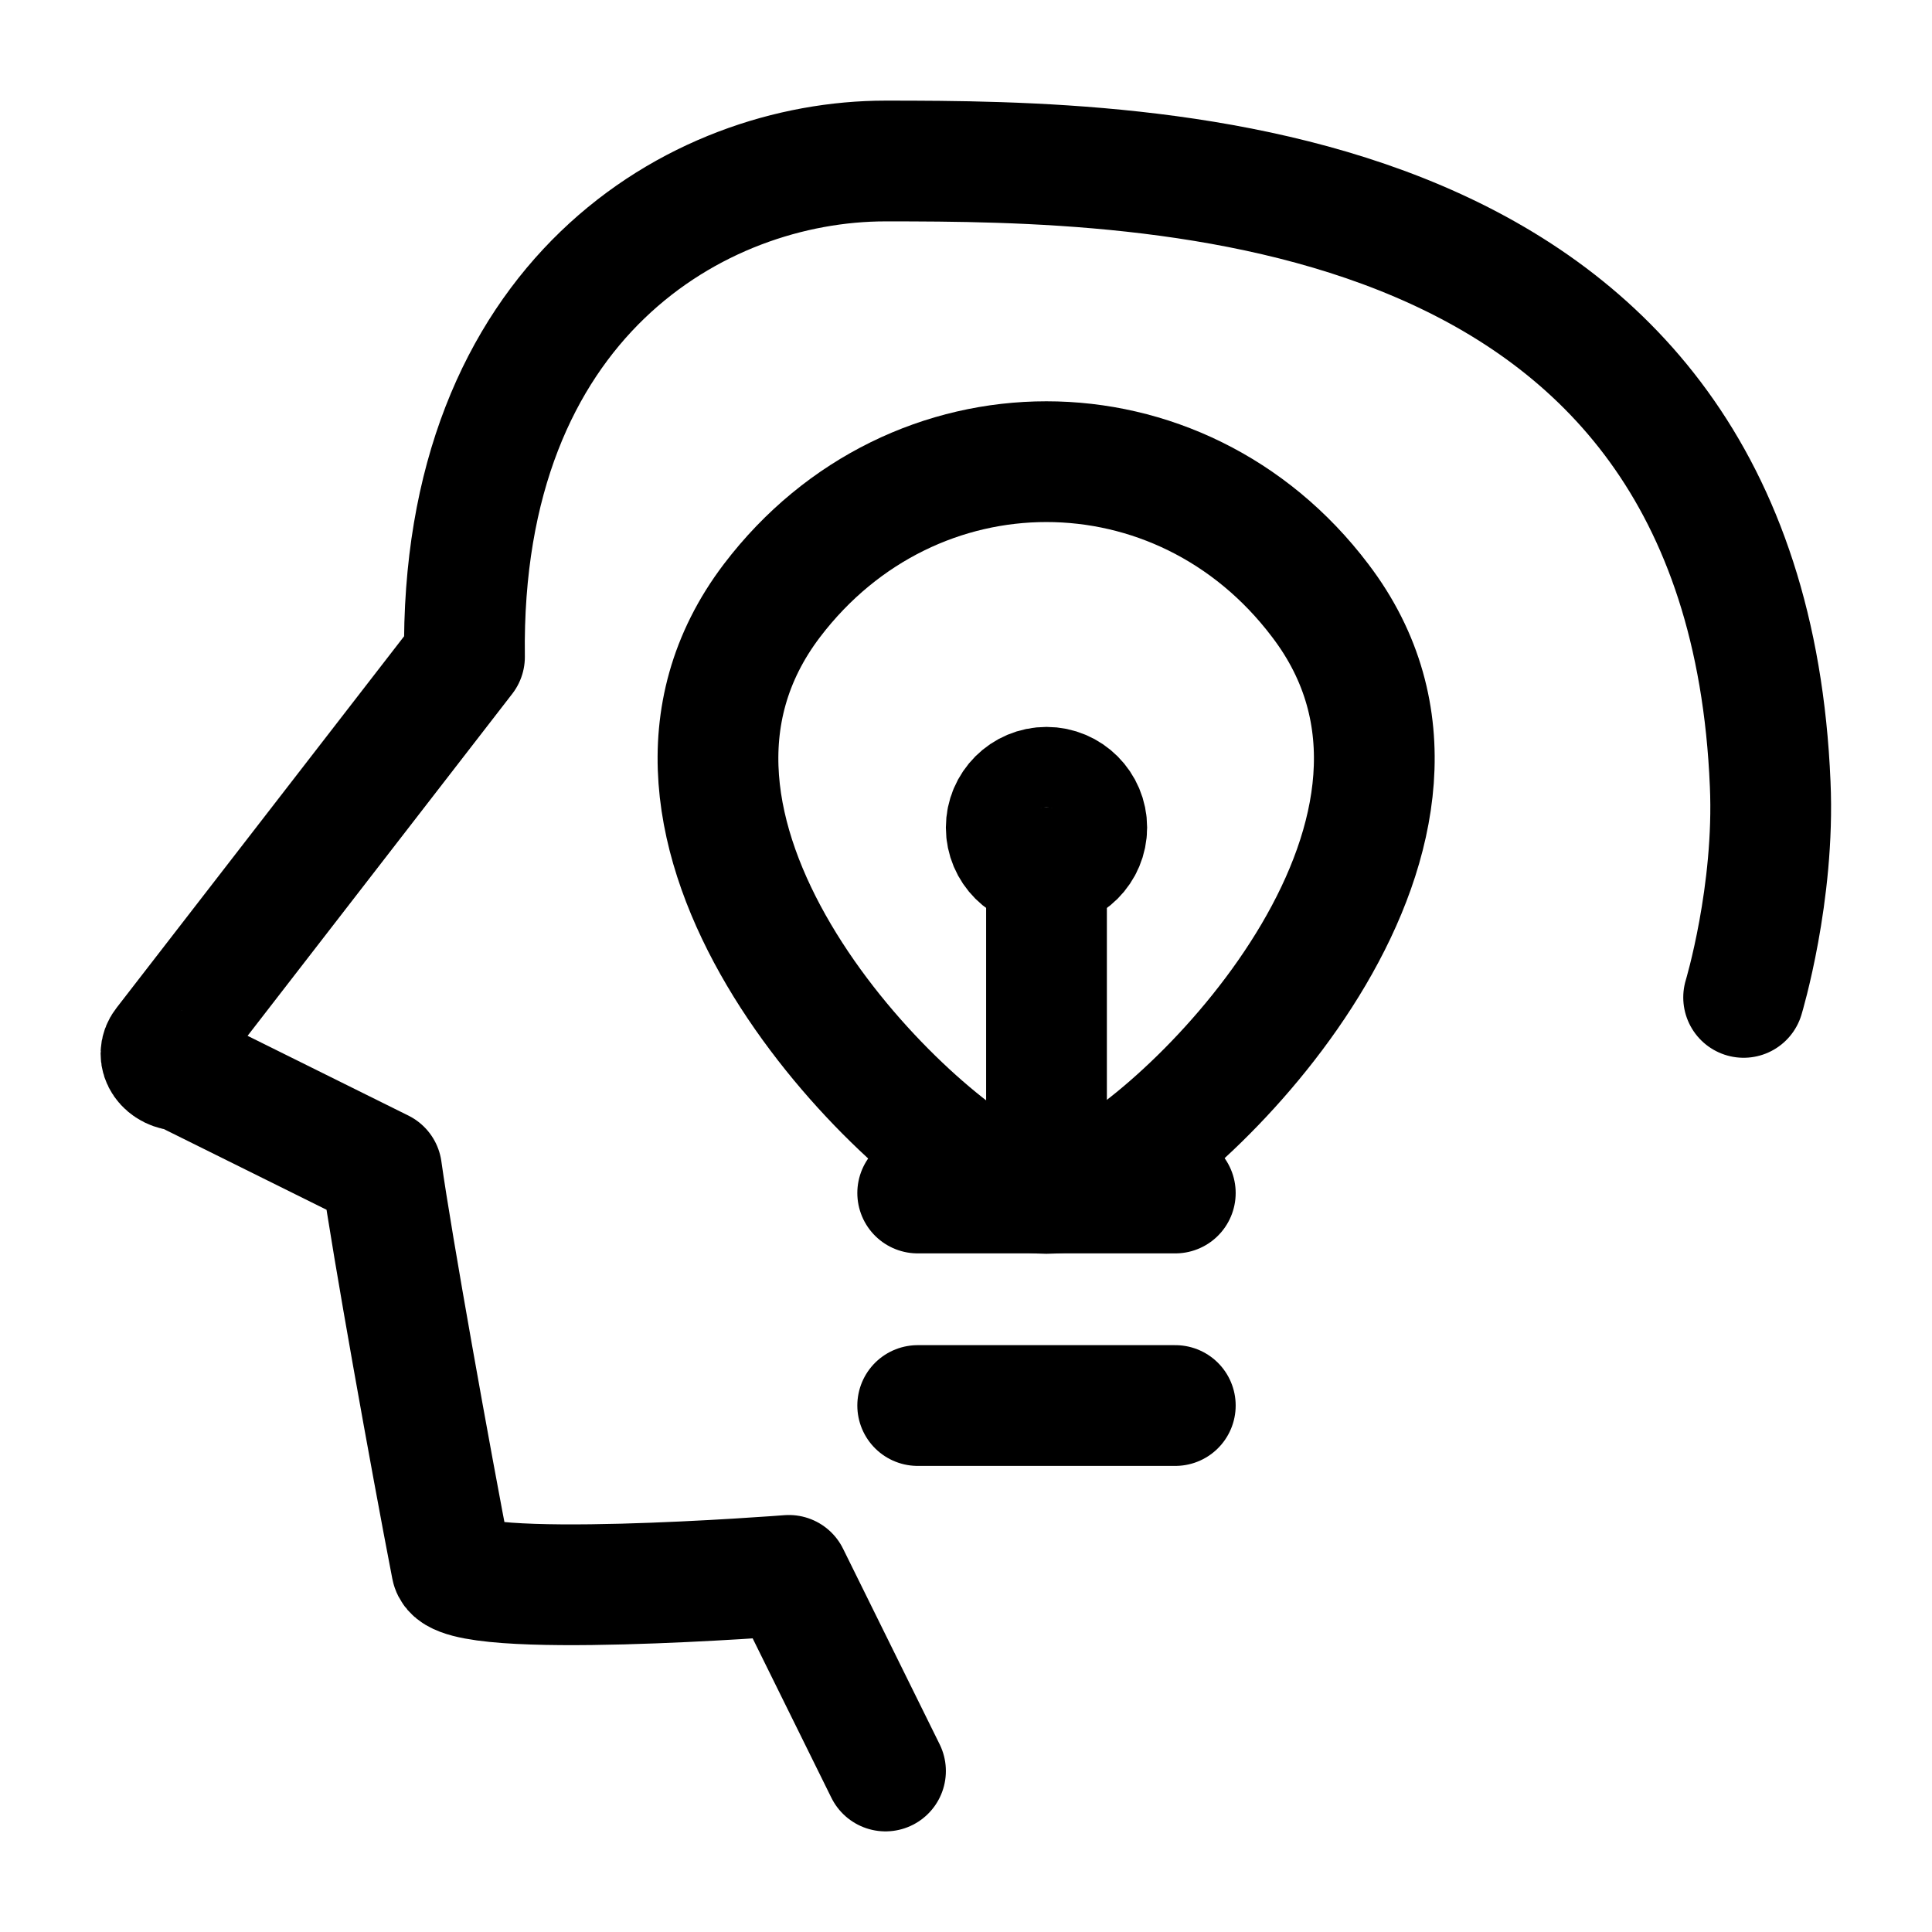 <svg width="24" height="24" viewBox="0 0 24 24" fill="none" xmlns="http://www.w3.org/2000/svg">
<path d="M11 22L9.8 19.57C9.8 19.57 5.69 19.89 5.61 19.47C5.35 18.13 4.87 15.46 4.74 14.53L2.26 13.3C2.06 13.3 1.93 13.12 2.04 12.98L5.77 8.16C5.71 3.72 8.66 2 11 2C14.32 2 21.67 2.08 21.99 9.74C22.05 11.1 21.66 12.39 21.66 12.39" stroke="black" stroke-width="1.5" stroke-miterlimit="10" stroke-linecap="round" stroke-linejoin="round"/>
<path d="M13.55 14.69C14.98 13.96 18.55 10.28 16.4 7.46C14.66 5.16 11.34 5.16 9.59 7.46C7.44 10.29 11.02 13.96 12.44 14.69C12.8 14.87 13.2 14.87 13.55 14.69Z" stroke="black" stroke-width="1.5" stroke-miterlimit="10" stroke-linecap="round" stroke-linejoin="round"/>
<path d="M13 10.78V14.82" stroke="black" stroke-width="1.5" stroke-miterlimit="10" stroke-linecap="round" stroke-linejoin="round"/>
<path d="M11.4 14.82H14.6" stroke="black" stroke-width="1.5" stroke-miterlimit="10" stroke-linecap="round" stroke-linejoin="round"/>
<path d="M11.4 17.46H14.6" stroke="black" stroke-width="1.5" stroke-miterlimit="10" stroke-linecap="round" stroke-linejoin="round"/>
<path d="M13 10.78C13.276 10.78 13.5 10.556 13.5 10.28C13.5 10.004 13.276 9.78 13 9.78C12.724 9.78 12.5 10.004 12.5 10.28C12.5 10.556 12.724 10.78 13 10.78Z" stroke="black" stroke-width="1.5" stroke-miterlimit="10"/>
</svg>
